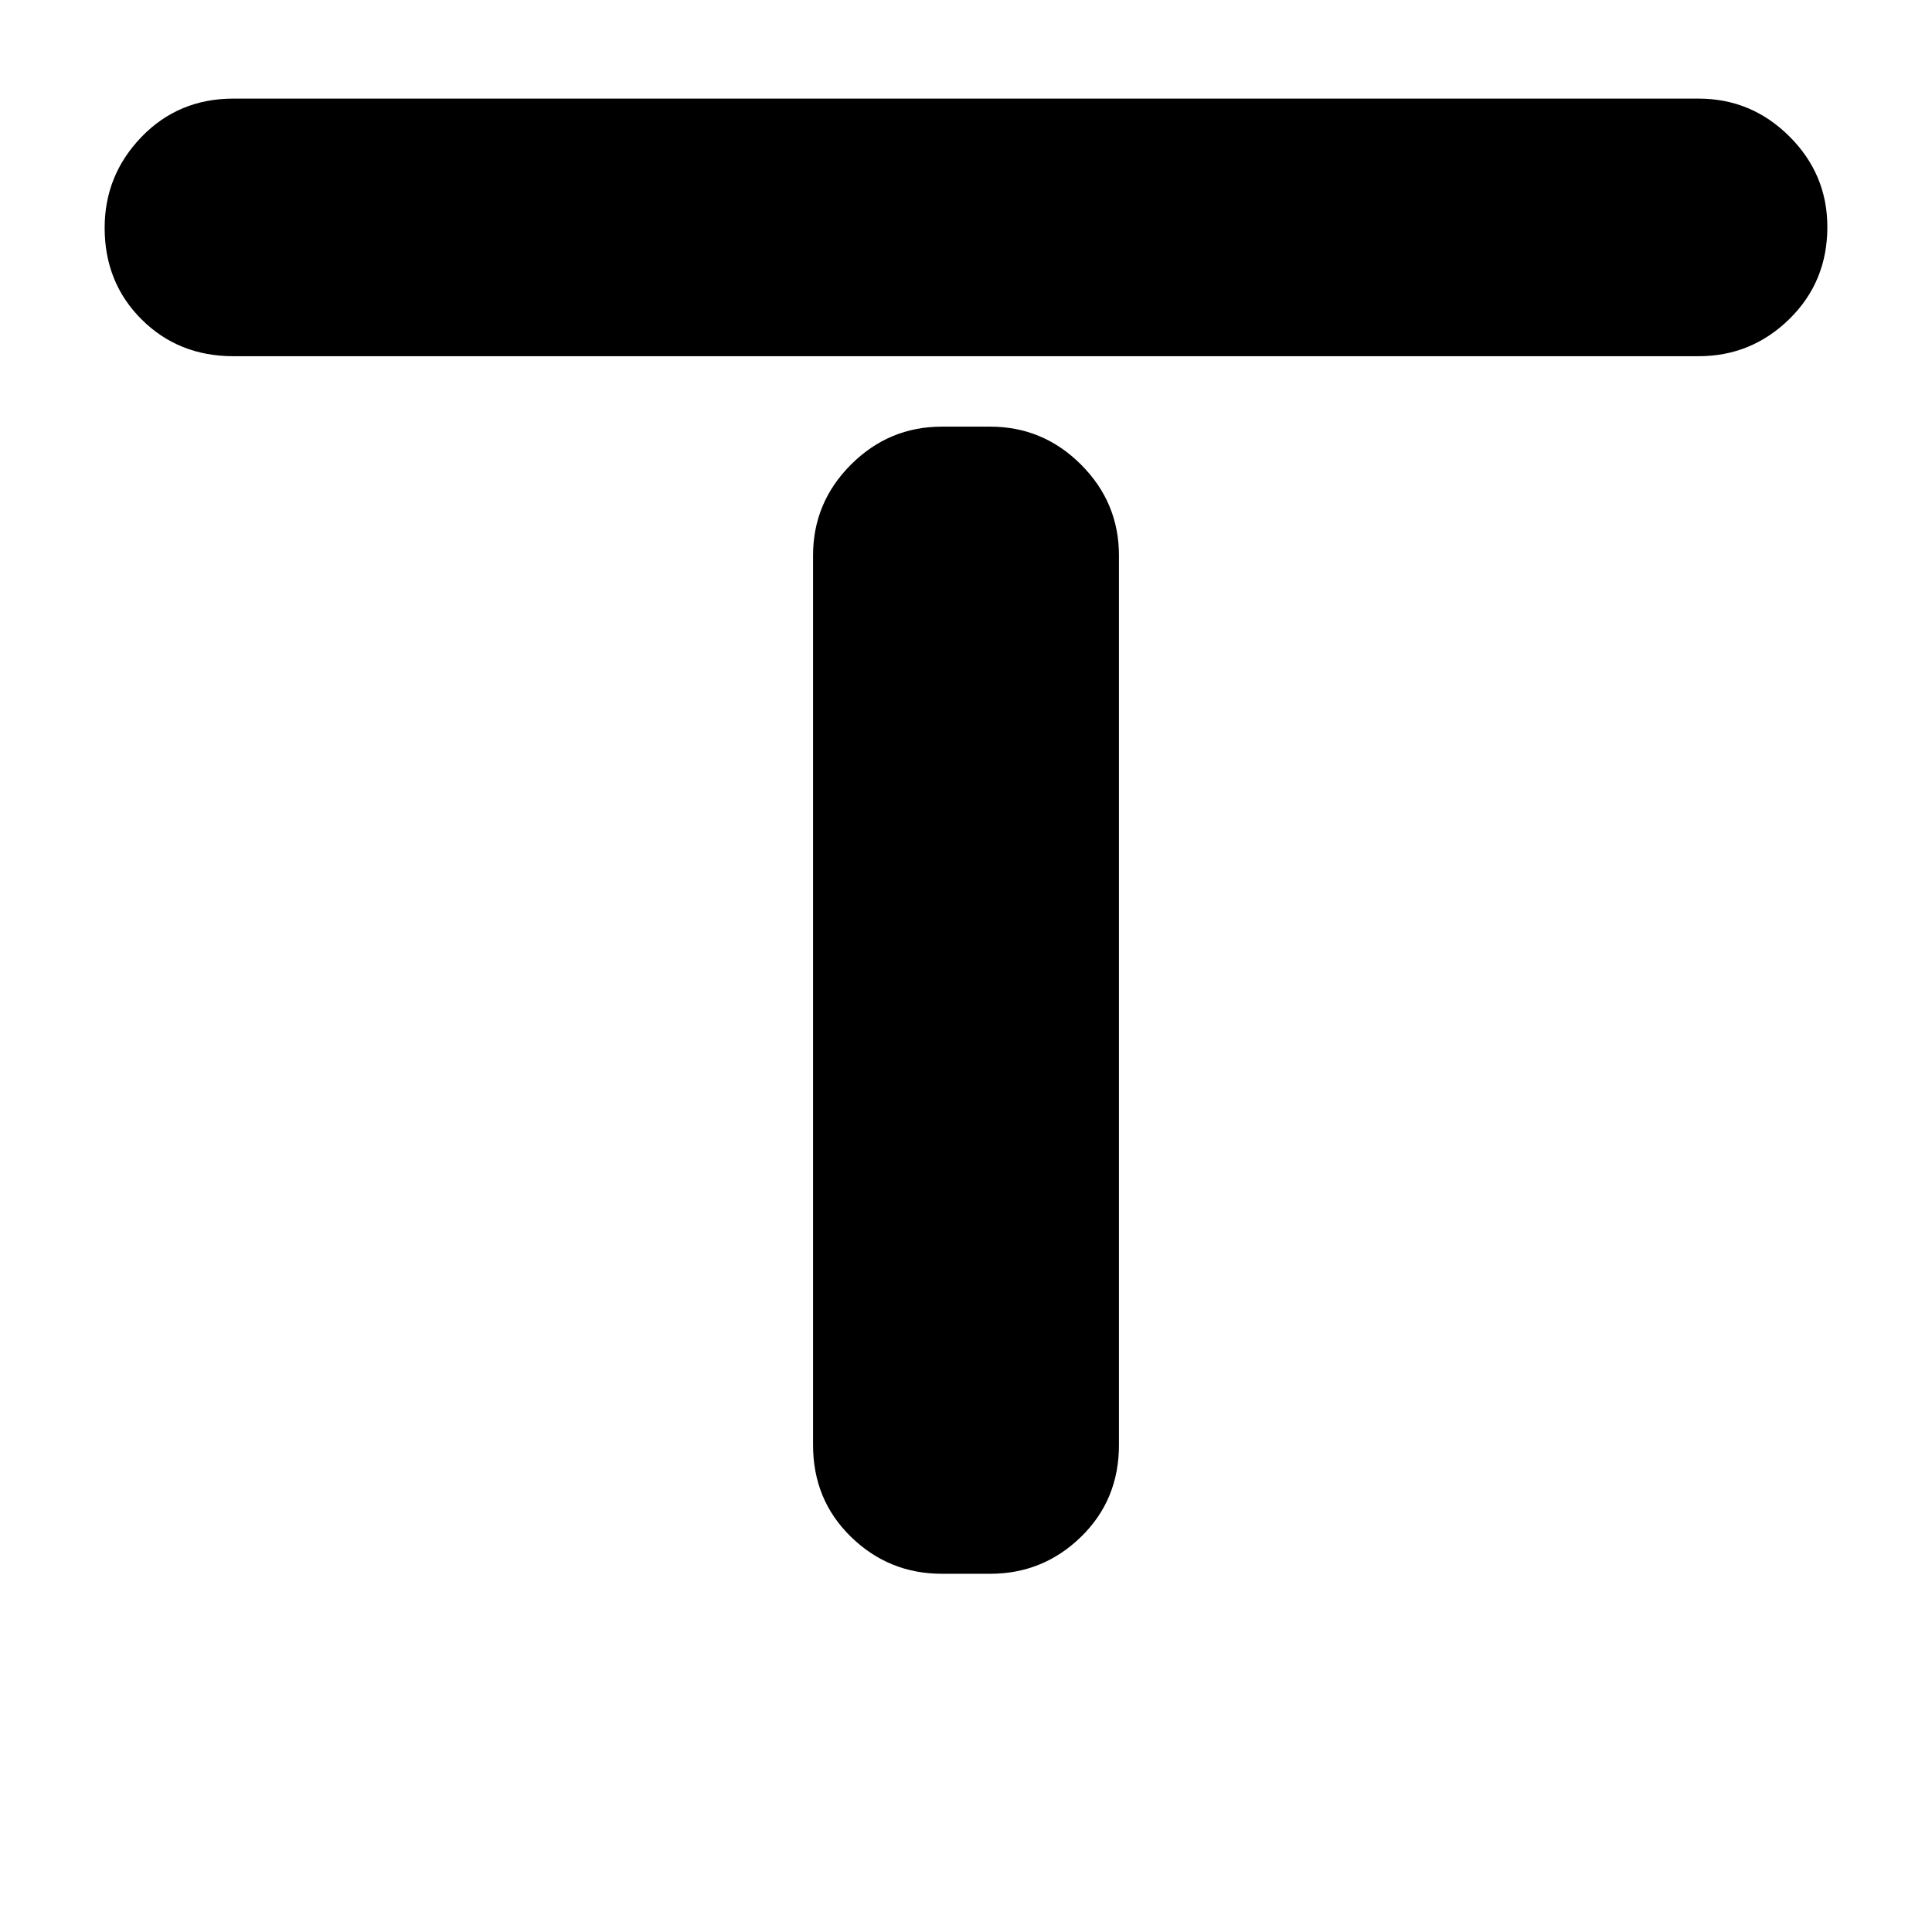 <svg xmlns="http://www.w3.org/2000/svg" height="20" viewBox="0 -960 960 960" width="20"><path d="M116-783q-27.3 0-45.65-18.29Q52-819.58 52-846.79 52-873 70.35-892T116-911h728q26.3 0 45.15 18.79 18.85 18.79 18.85 45 0 27.21-18.85 45.71T844-783H116Zm352 605q-26.3 0-45.15-18.35Q404-214.7 404-242v-442q0-26.3 18.85-45.15Q441.7-748 468-748h24q26.3 0 45.15 18.85Q556-710.3 556-684v442q0 27.3-18.85 45.65Q518.3-178 492-178h-24Z"/></svg>